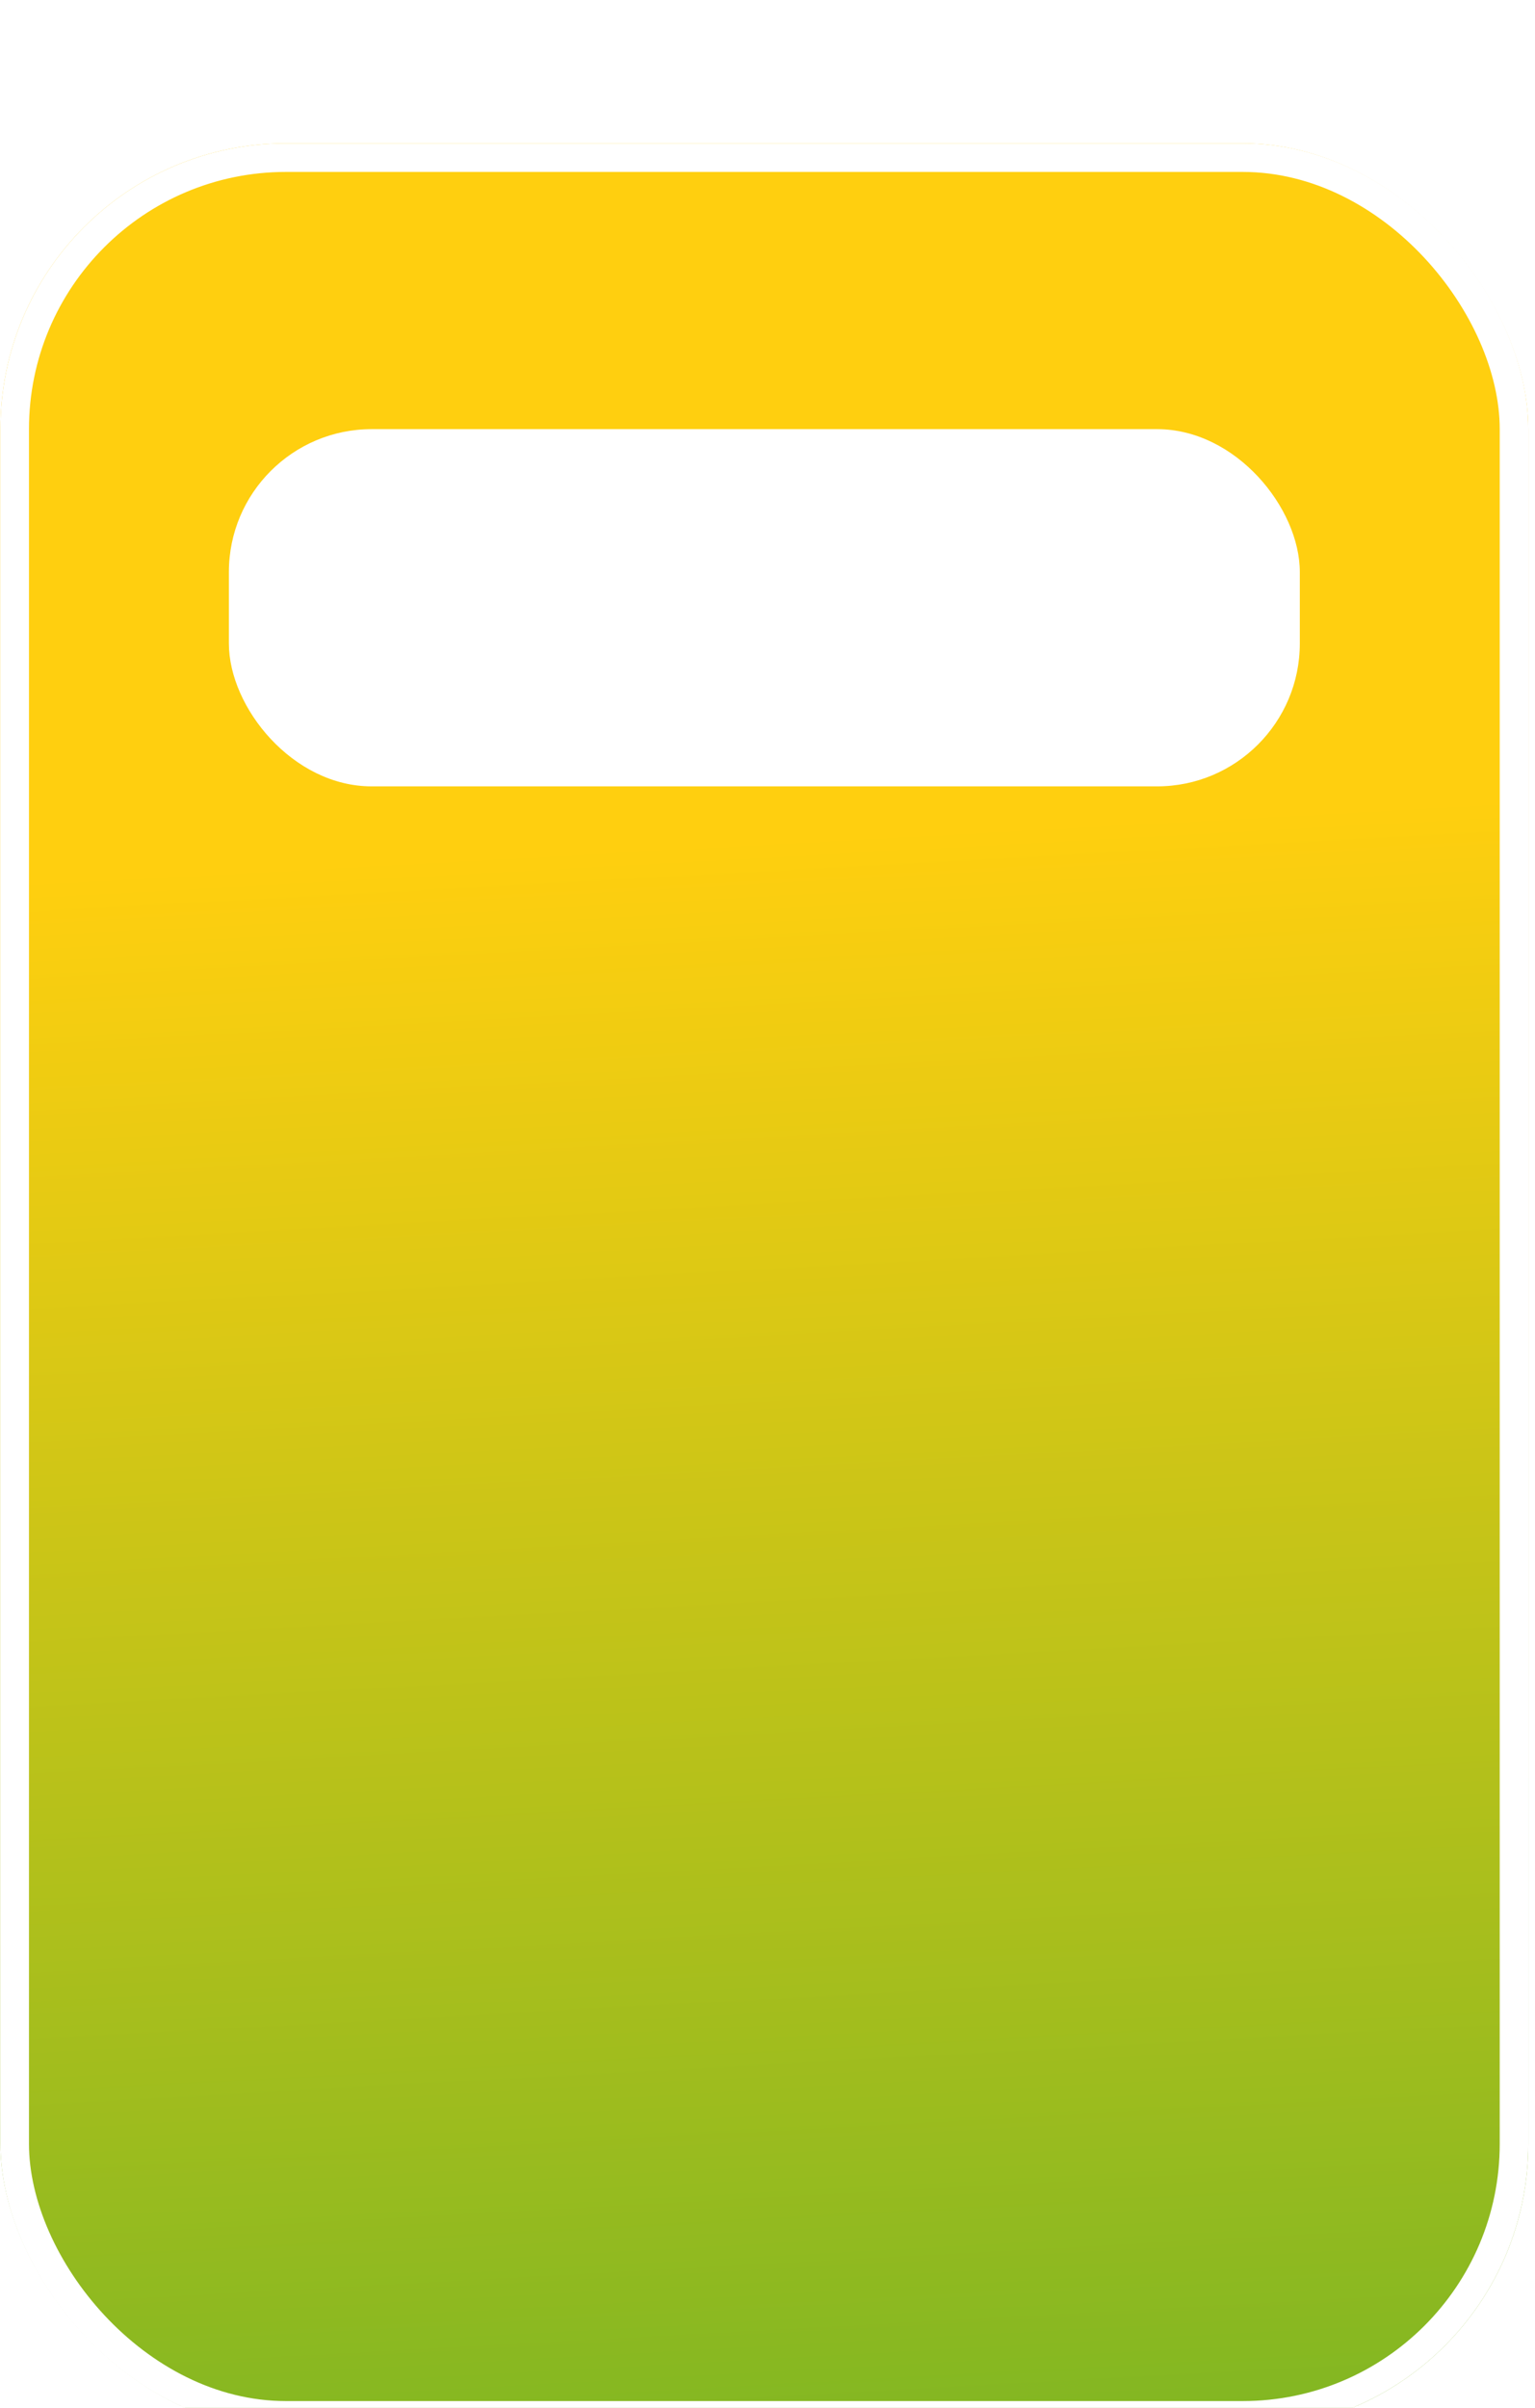 <svg width="215" height="337" viewBox="0 0 215 337" fill="none" xmlns="http://www.w3.org/2000/svg">
<g filter="url(#filter0_dn_214_246)">
<rect x="0.059" y="0.064" width="214" height="320" rx="40" fill="url(#paint0_linear_214_246)"/>
<rect x="2.059" y="2.064" width="210" height="316" rx="38" stroke="white" stroke-width="4"/>
<rect x="32.059" y="40.065" width="150" height="50" rx="20" fill="white"/>
</g>
<defs>
<filter id="filter0_dn_214_246" x="0.059" y="0.064" width="214" height="336" filterUnits="userSpaceOnUse" color-interpolation-filters="sRGB">
<feFlood flood-opacity="0" result="BackgroundImageFix"/>
<feColorMatrix in="SourceAlpha" type="matrix" values="0 0 0 0 0 0 0 0 0 0 0 0 0 0 0 0 0 0 127 0" result="hardAlpha"/>
<feMorphology radius="10" operator="erode" in="SourceAlpha" result="effect1_dropShadow_214_246"/>
<feOffset dy="20"/>
<feGaussianBlur stdDeviation="3"/>
<feComposite in2="hardAlpha" operator="out"/>
<feColorMatrix type="matrix" values="0 0 0 0 0 0 0 0 0 0 0 0 0 0 0 0 0 0 0.25 0"/>
<feBlend mode="normal" in2="BackgroundImageFix" result="effect1_dropShadow_214_246"/>
<feBlend mode="normal" in="SourceGraphic" in2="BackgroundImageFix" result="shape"/>
<feTurbulence type="fractalNoise" baseFrequency="0.5 0.5" stitchTiles="stitch" numOctaves="3" result="noise" seed="3782" />
<feComponentTransfer in="noise" result="coloredNoise1">
<feFuncR type="linear" slope="2" intercept="-0.5" />
<feFuncG type="linear" slope="2" intercept="-0.5" />
<feFuncB type="linear" slope="2" intercept="-0.5" />
<feFuncA type="discrete" tableValues="1 1 1 1 1 1 1 1 1 1 1 1 1 1 1 1 1 1 1 1 1 1 1 1 1 1 1 1 1 1 1 1 1 1 1 1 1 1 1 1 1 1 1 1 1 1 1 1 1 1 1 0 0 0 0 0 0 0 0 0 0 0 0 0 0 0 0 0 0 0 0 0 0 0 0 0 0 0 0 0 0 0 0 0 0 0 0 0 0 0 0 0 0 0 0 0 0 0 0 0 "/>
</feComponentTransfer>
<feComposite operator="in" in2="shape" in="coloredNoise1" result="noise1Clipped" />
<feComponentTransfer in="noise1Clipped" result="color1">
<feFuncA type="table" tableValues="0 0.15" />
</feComponentTransfer>
<feMerge result="effect2_noise_214_246">
<feMergeNode in="shape" />
<feMergeNode in="color1" />
</feMerge>
<feBlend mode="normal" in="effect2_noise_214_246" in2="effect1_dropShadow_214_246" result="effect2_noise_214_246"/>
</filter>
<linearGradient id="paint0_linear_214_246" x1="89.97" y1="98.318" x2="102.103" y2="320.335" gradientUnits="userSpaceOnUse">
<stop stop-color="#FFCF0F"/>
<stop offset="1" stop-color="#83B722"/>
</linearGradient>
</defs>
</svg>
